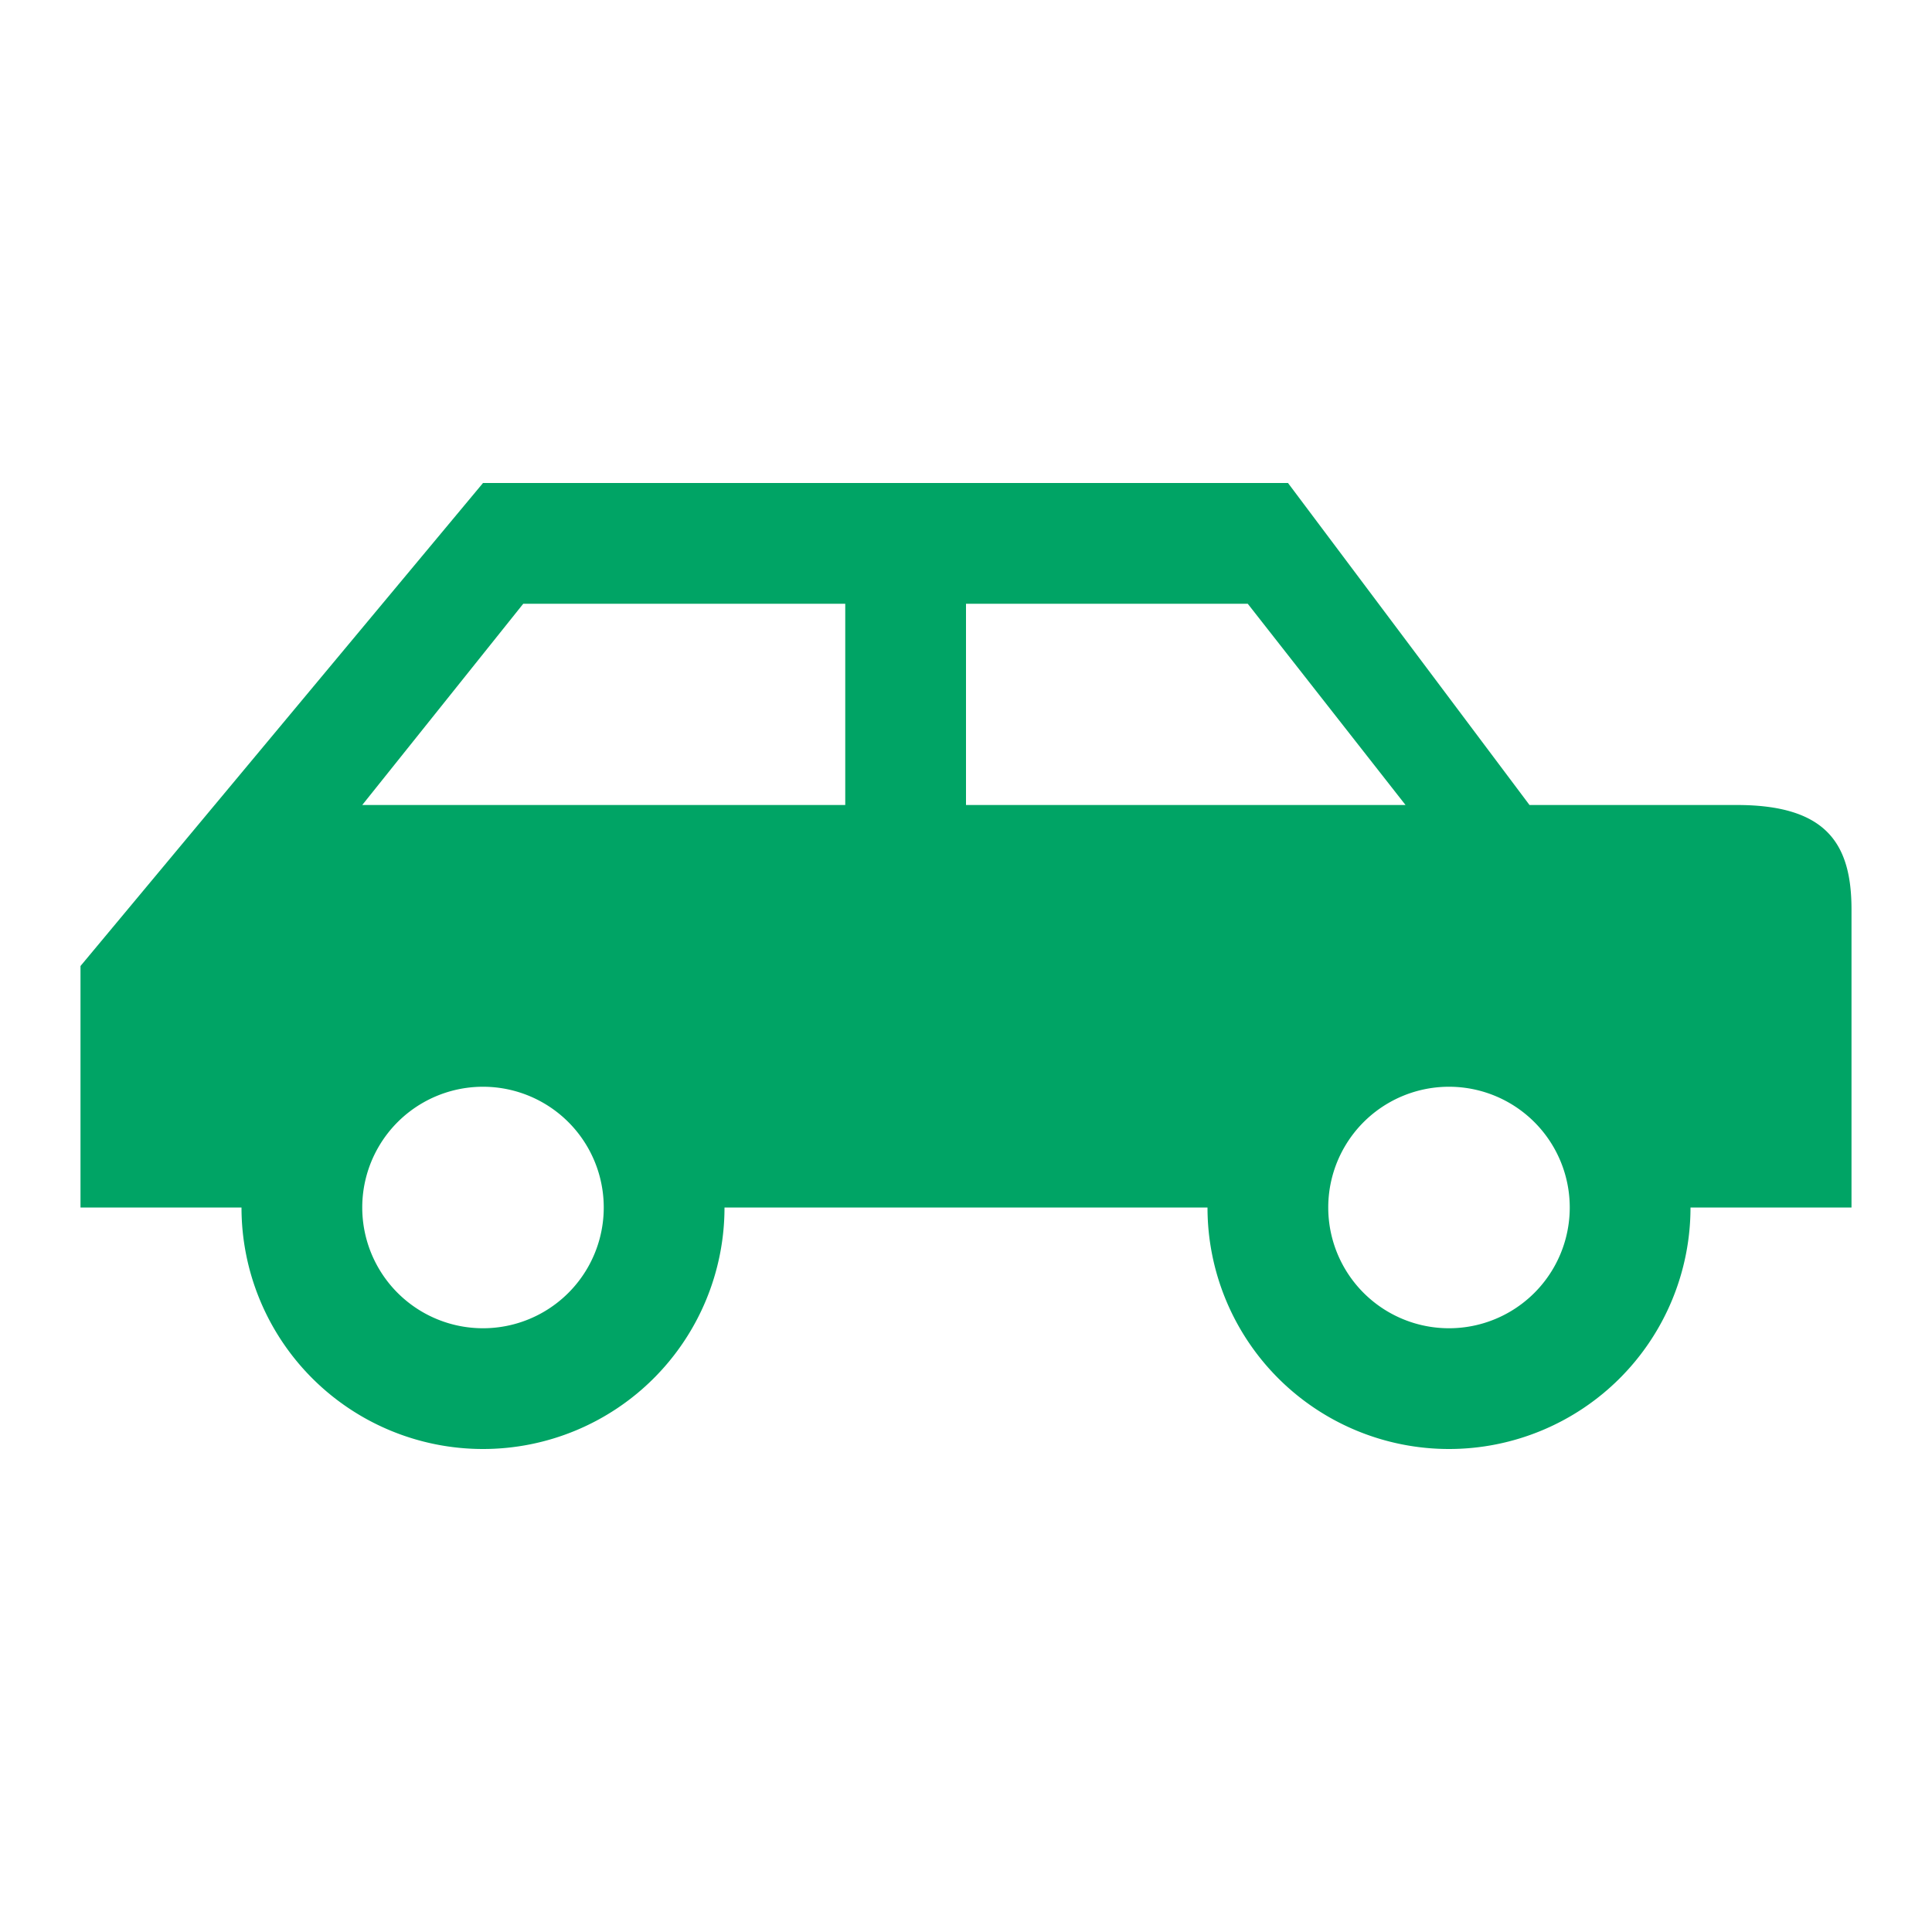 <svg xmlns="http://www.w3.org/2000/svg" width="24" height="24" viewBox="0 0 24 24">
    <path fill="#00A465" fill-rule="evenodd" d="M6 6l-5 6v3h2a3 3 0 0 0 6 0h6a3 3 0 0 0 6 0h2v-3.703c0-.822-.316-1.297-1.426-1.297H19l-3-4H6zm.5 1.5h4V10h-6l2-2.5m5.5 0h3.5l1.96 2.5H12V7.5m-6 6a1.5 1.5 0 1 1 0 3 1.5 1.5 0 0 1 0-3m12 0a1.5 1.5 0 1 1 0 3 1.5 1.5 0 0 1 0-3z"/>
</svg>
